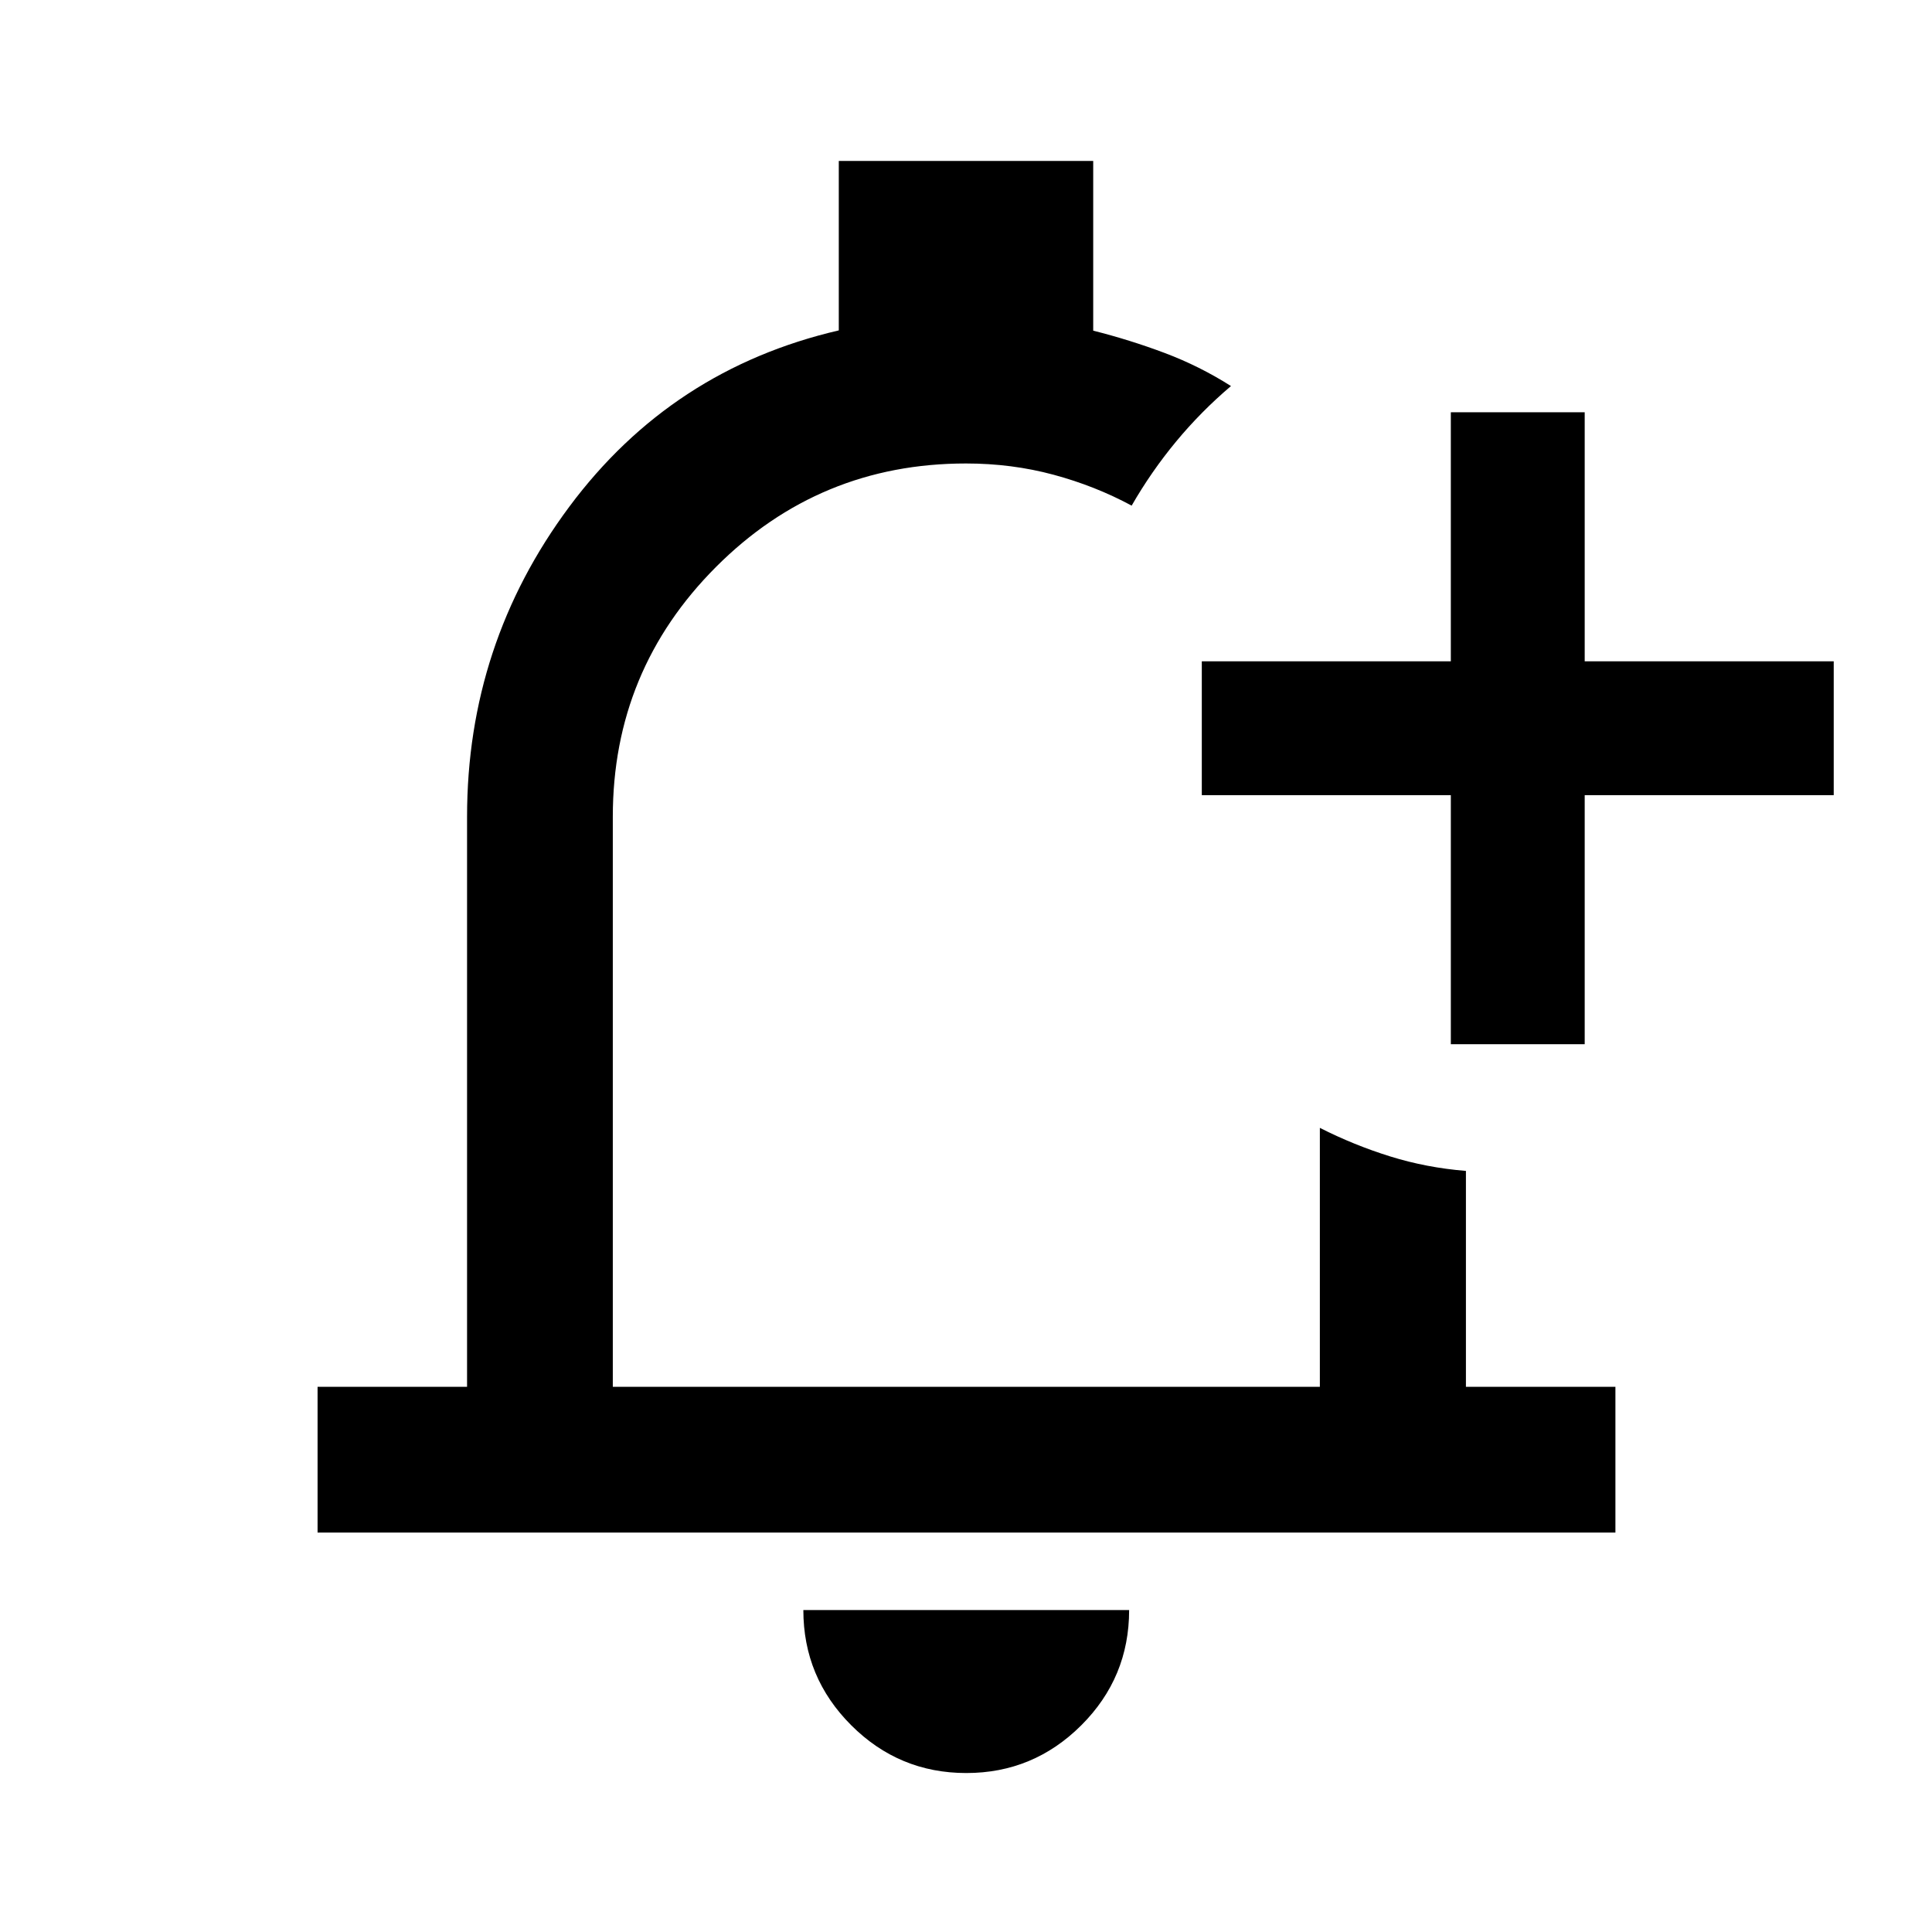 <svg xmlns="http://www.w3.org/2000/svg" height="40" viewBox="0 -960 960 960" width="40"><path d="M480-500.3Zm.16 421.31q-33.45 0-57.21-23.76-23.77-23.77-23.77-57.22h161.88q0 33.54-23.78 57.26-23.77 23.72-57.12 23.72Zm240.75-362.15v-123.74H597.17v-66.53h123.74v-123.73h66.52v123.73h123.74v66.53H787.43v123.74h-66.52ZM157.8-198.47v-72.42h74.28V-554.2q0-85.75 50.82-154.04 50.82-68.29 133.89-87.59v-84.19h126.42v84.32q18.22 4.59 35.54 11.1 17.32 6.52 32.92 16.43-14.89 12.62-27.27 27.57-12.38 14.95-22.09 31.85-18.09-9.77-38.82-15.36T480-729.7q-72.89 0-124.2 51.39-51.3 51.38-51.3 124.11v283.31h351.33v-128.68q16.99 8.61 34.98 14.2 17.99 5.6 37.6 7.19v107.29h74.28v72.42H157.8Z"/></svg>